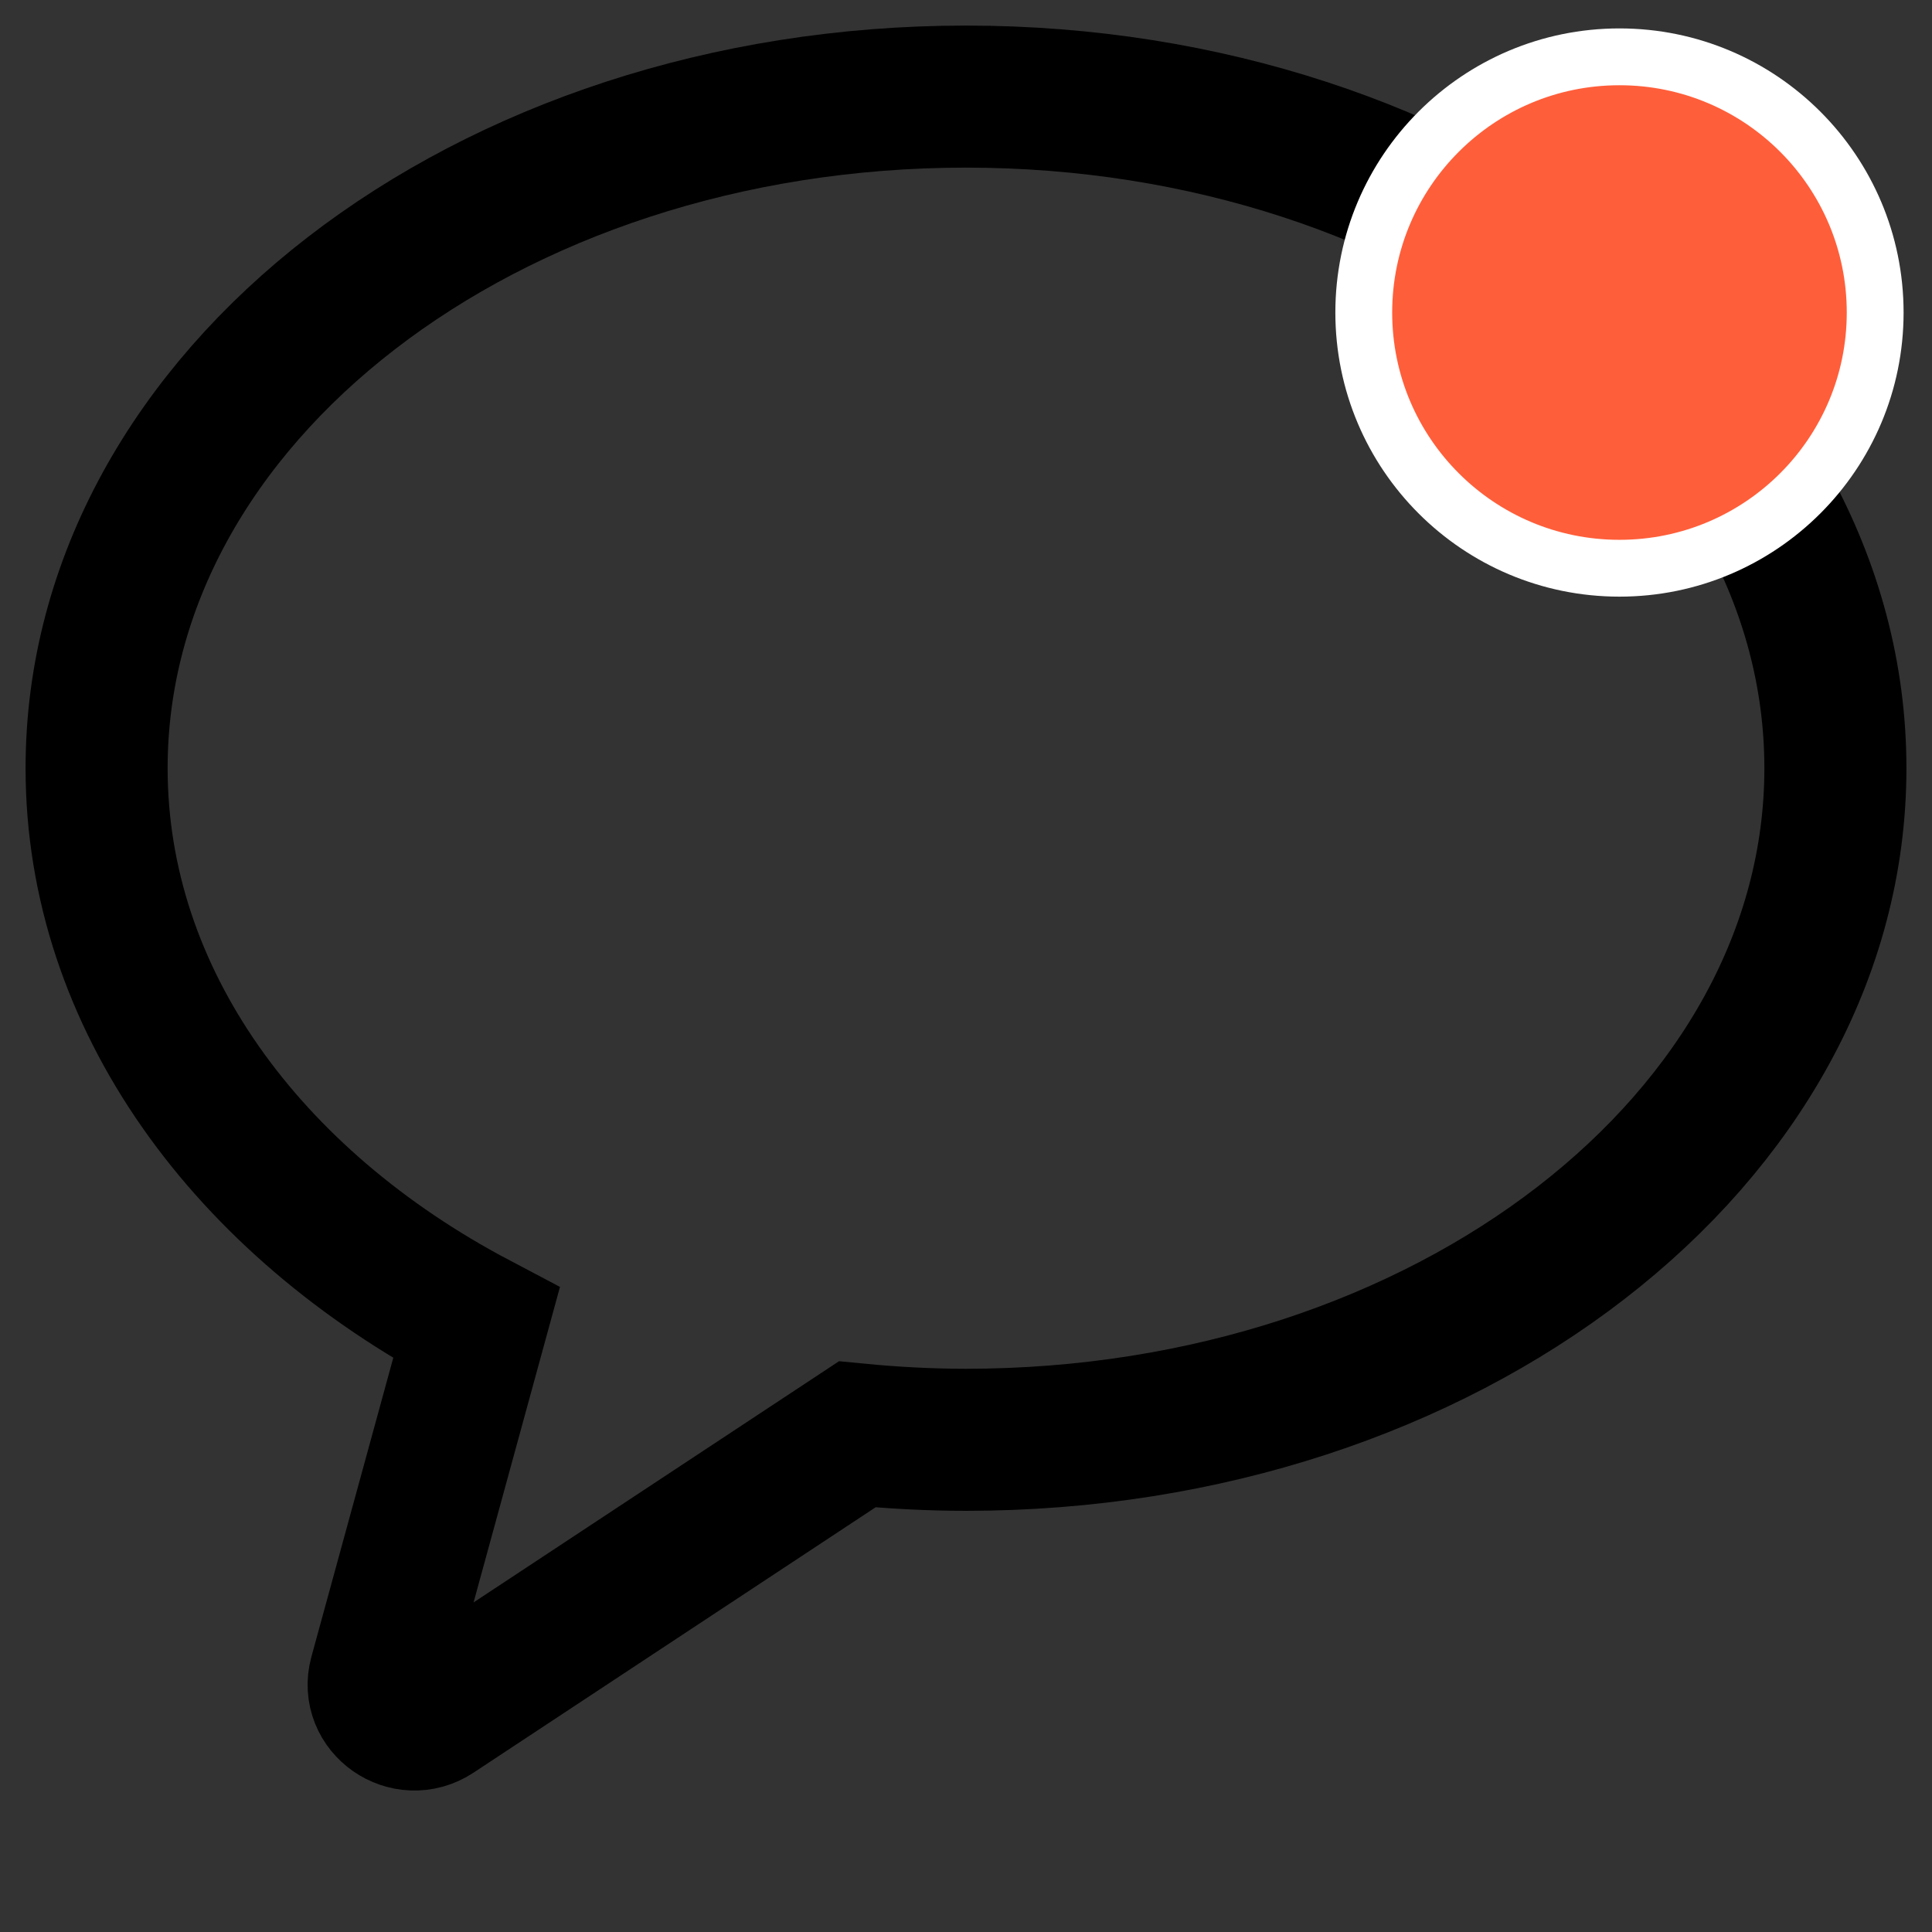 <svg xmlns="http://www.w3.org/2000/svg" width="34" height="34" viewBox="0 0 34 34" fill="none">
  <rect x="0" y="0" width="34" height="34" fill="#333333" stroke="none"/>
  <path d="M17 1.7C8.55 1.7 1.7 6.992 1.7 13.519C1.7 17.578 4.349 21.157 8.384 23.285L6.686 29.486C6.536 30.034 7.163 30.471 7.644 30.153L15.085 25.242C15.713 25.303 16.351 25.338 17 25.338C25.45 25.338 32.3 20.046 32.3 13.519C32.3 6.992 25.45 1.7 17 1.7Z" stroke="black" stroke-width="2.5"/>
  <path d="M28.5 10C30.985 10 33 7.985 33 5.5C33 3.015 30.985 1 28.5 1C26.015 1 24 3.015 24 5.5C24 7.985 26.015 10 28.5 10Z" fill="#FF5E3A" stroke="white"/>
</svg>